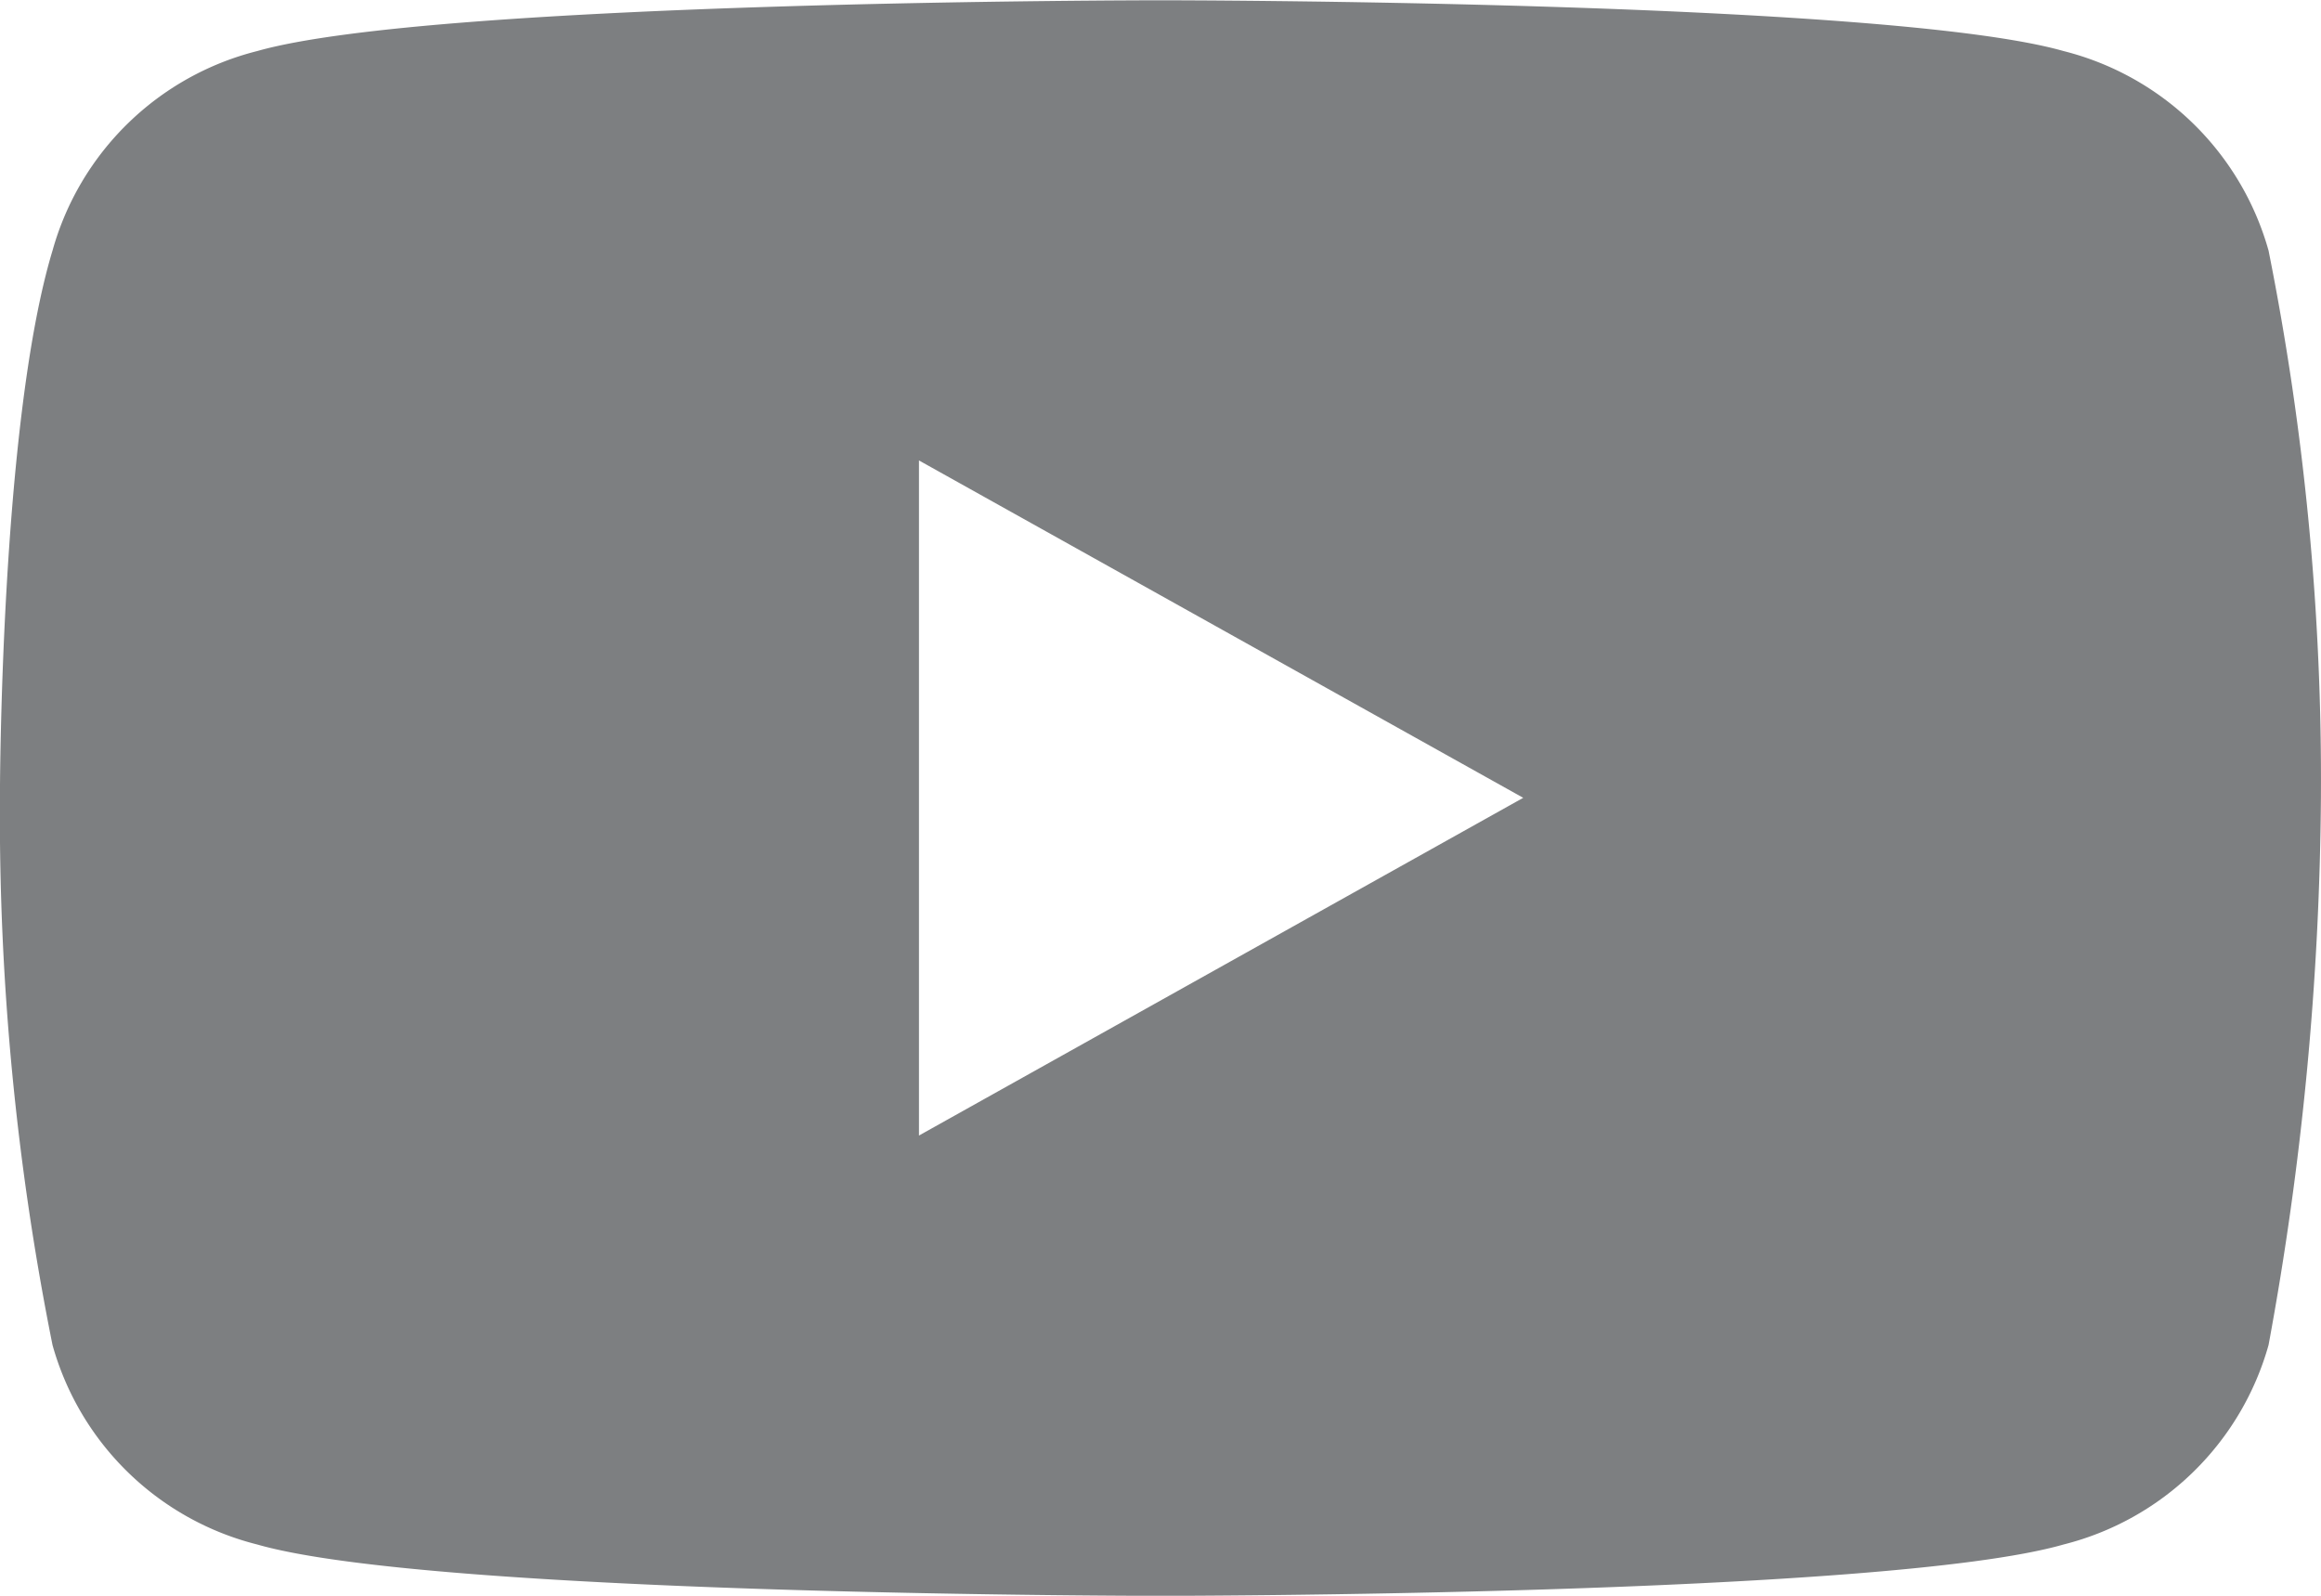 <svg id="DESKTOP-YouTube" xmlns="http://www.w3.org/2000/svg" width="32" height="22" viewBox="0 0 32 22">
  <path id="YouTube" d="M7210.276,6543.656a3.932,3.932,0,0,0-2.826-2.751c-2.46-.7-12.452-.7-12.452-.7s-9.991,0-12.453.7a3.925,3.925,0,0,0-2.822,2.751c-.725,2.4-.725,7.544-.725,7.544a37.056,37.056,0,0,0,.725,7.544,3.923,3.923,0,0,0,2.822,2.75c2.462.708,12.453.708,12.453.708s9.991,0,12.452-.708a3.931,3.931,0,0,0,2.826-2.75,43.1,43.1,0,0,0,.722-7.544A37.2,37.2,0,0,0,7210.276,6543.656Zm-18.607,12.2v-9.307L7200,6551.2Z" transform="translate(-7178.999 -6540.201)" fill="#7d7f81"/>
</svg>
